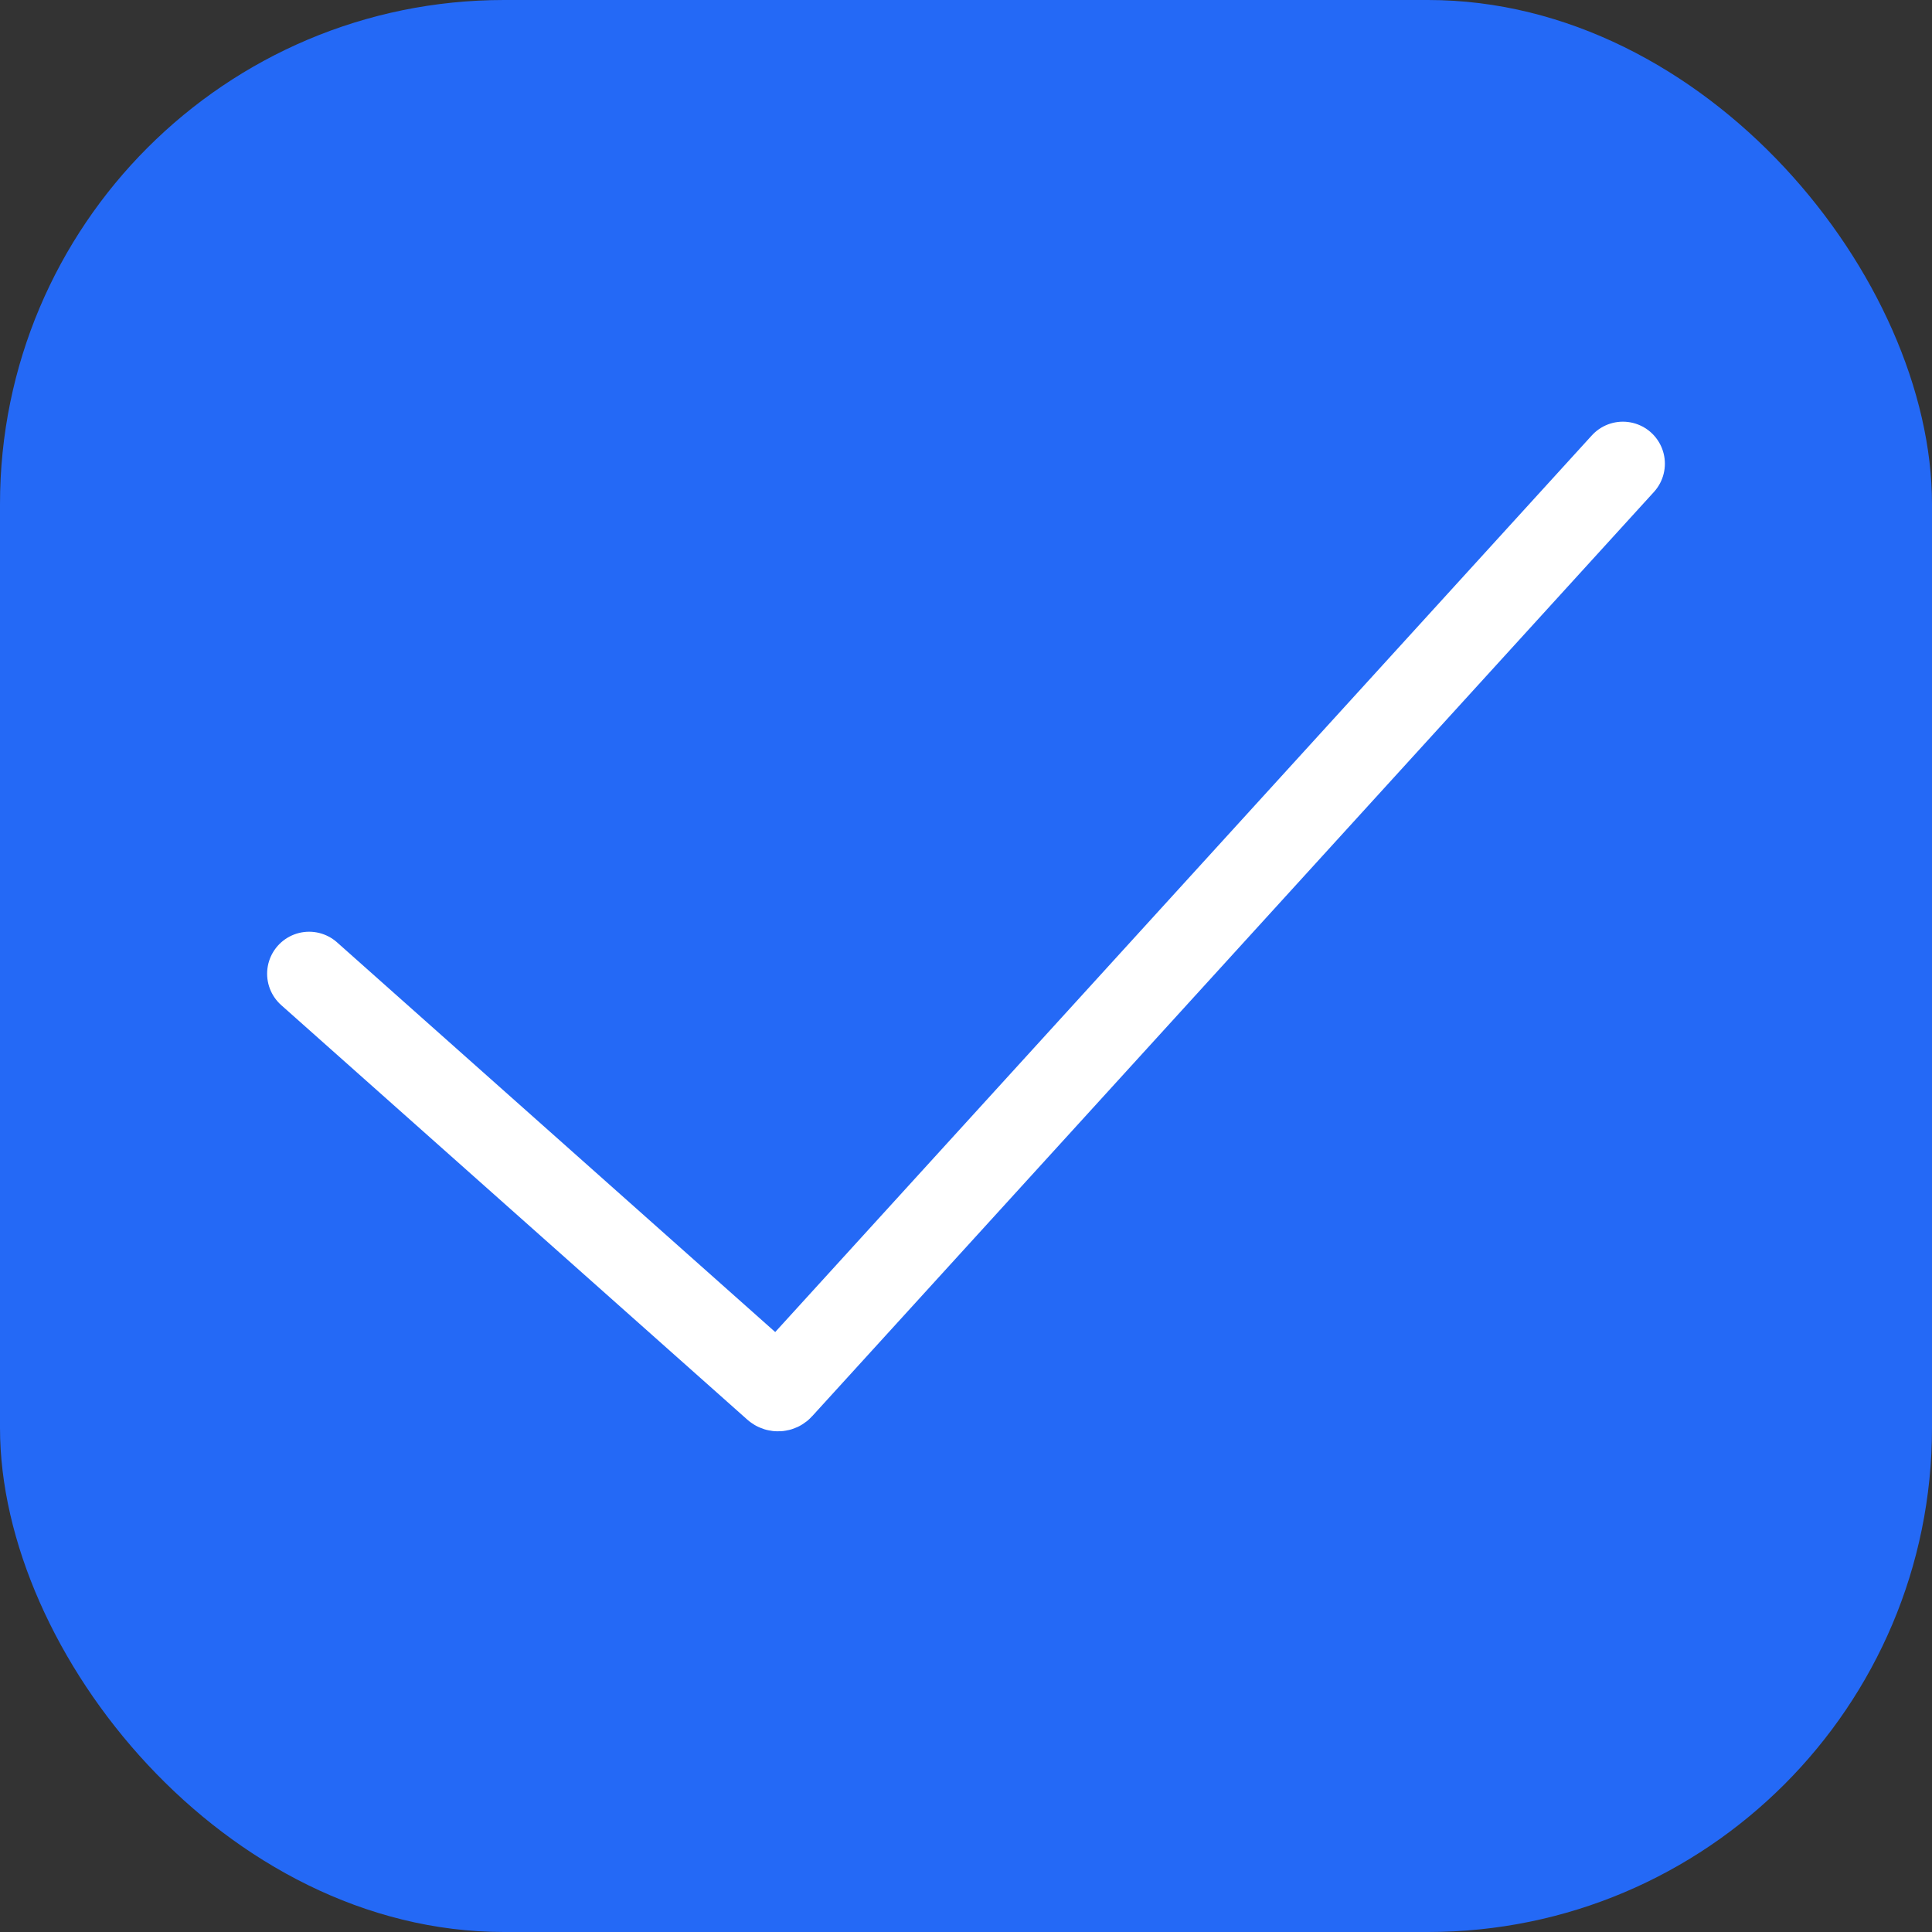 <svg width="23" height="23" viewBox="0 0 23 23" fill="none" xmlns="http://www.w3.org/2000/svg">
<rect x="0" y="0" width="23" height="23" fill="#333333" stroke="none"/>
<rect width="23" height="23" rx="6" fill="#2469F6"/>
<path d="M3.68 11.592L9.229 16.527C9.249 16.545 9.281 16.544 9.299 16.523L19.32 5.52" stroke="white" stroke-linecap="round"/>
</svg>
